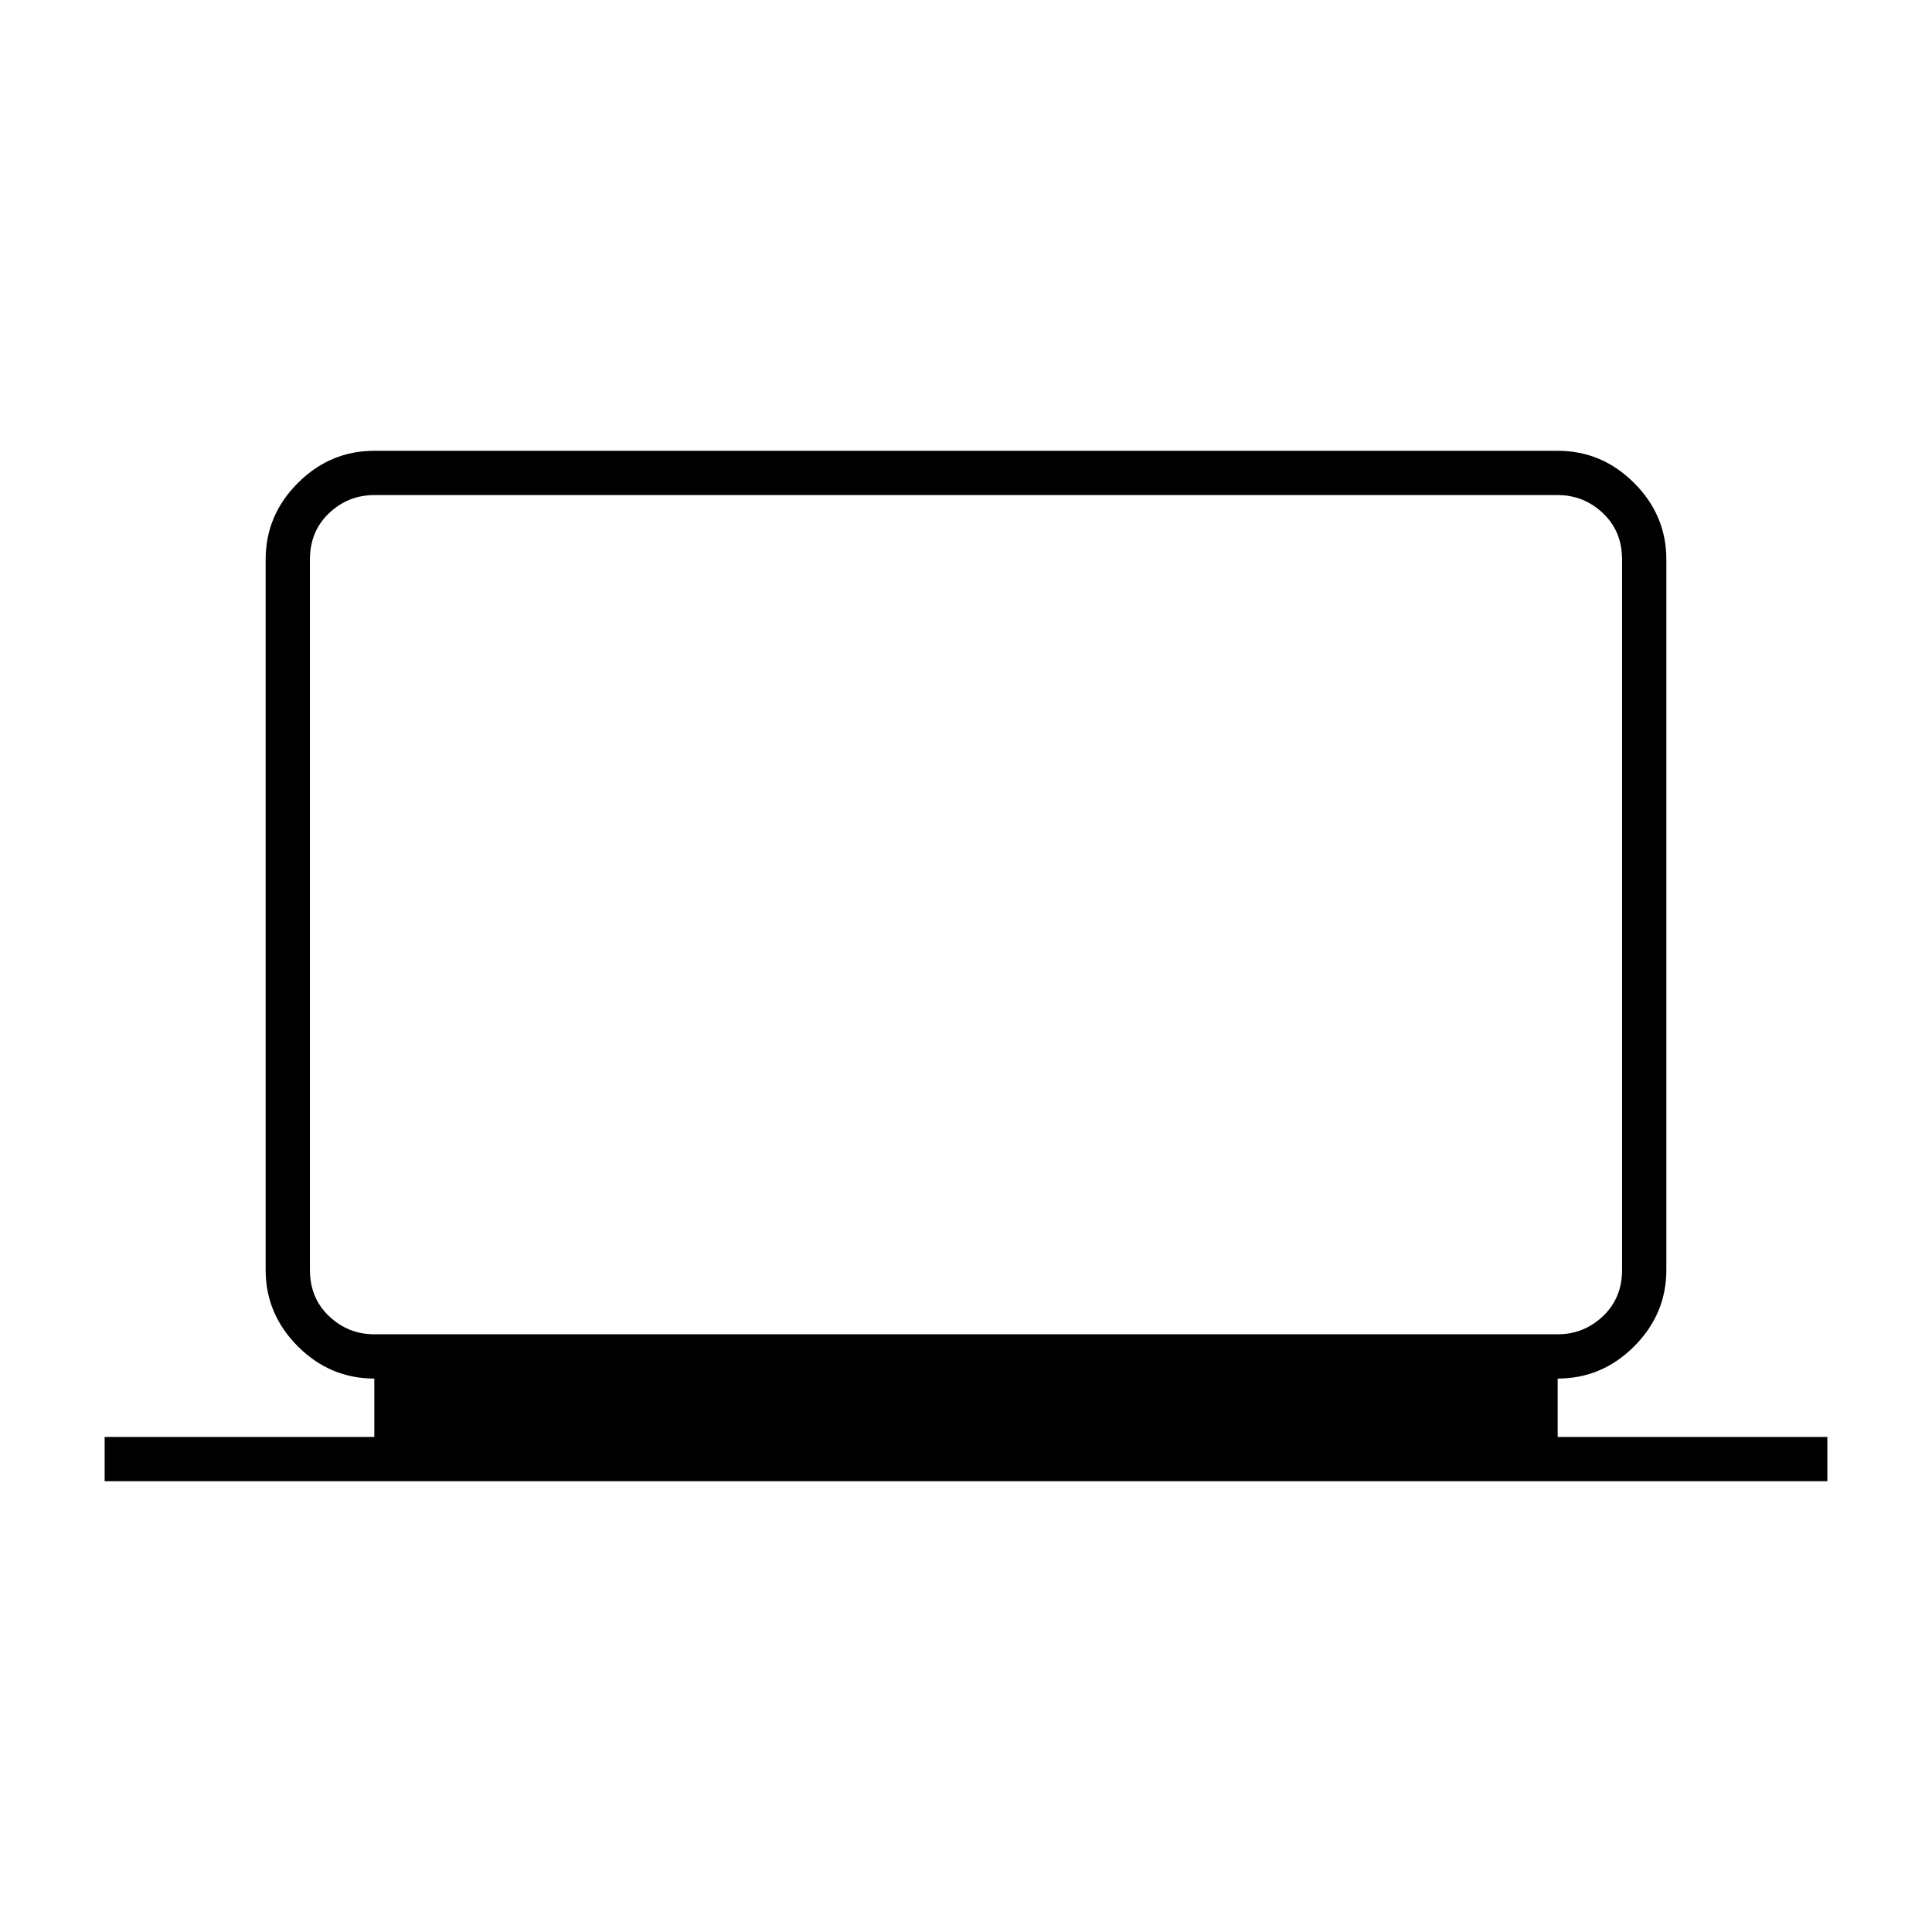 <svg xmlns="http://www.w3.org/2000/svg" height="48" width="48"><path d="M2.6 36.8v-1.1h6.7v-1.45q-1.1 0-1.9-.8-.8-.8-.8-1.9V13.9q0-1.1.8-1.9.8-.8 1.9-.8h29.4q1.1 0 1.9.8.8.8.8 1.9v17.65q0 1.1-.8 1.9-.8.8-1.9.8v1.45h6.7v1.1Zm36.1-3.65q.65 0 1.125-.45t.475-1.15V13.9q0-.7-.475-1.15-.475-.45-1.125-.45H9.3q-.65 0-1.125.45T7.7 13.9v17.65q0 .7.475 1.15.475.45 1.125.45Zm-31 0V12.3 33.15Z"/></svg>